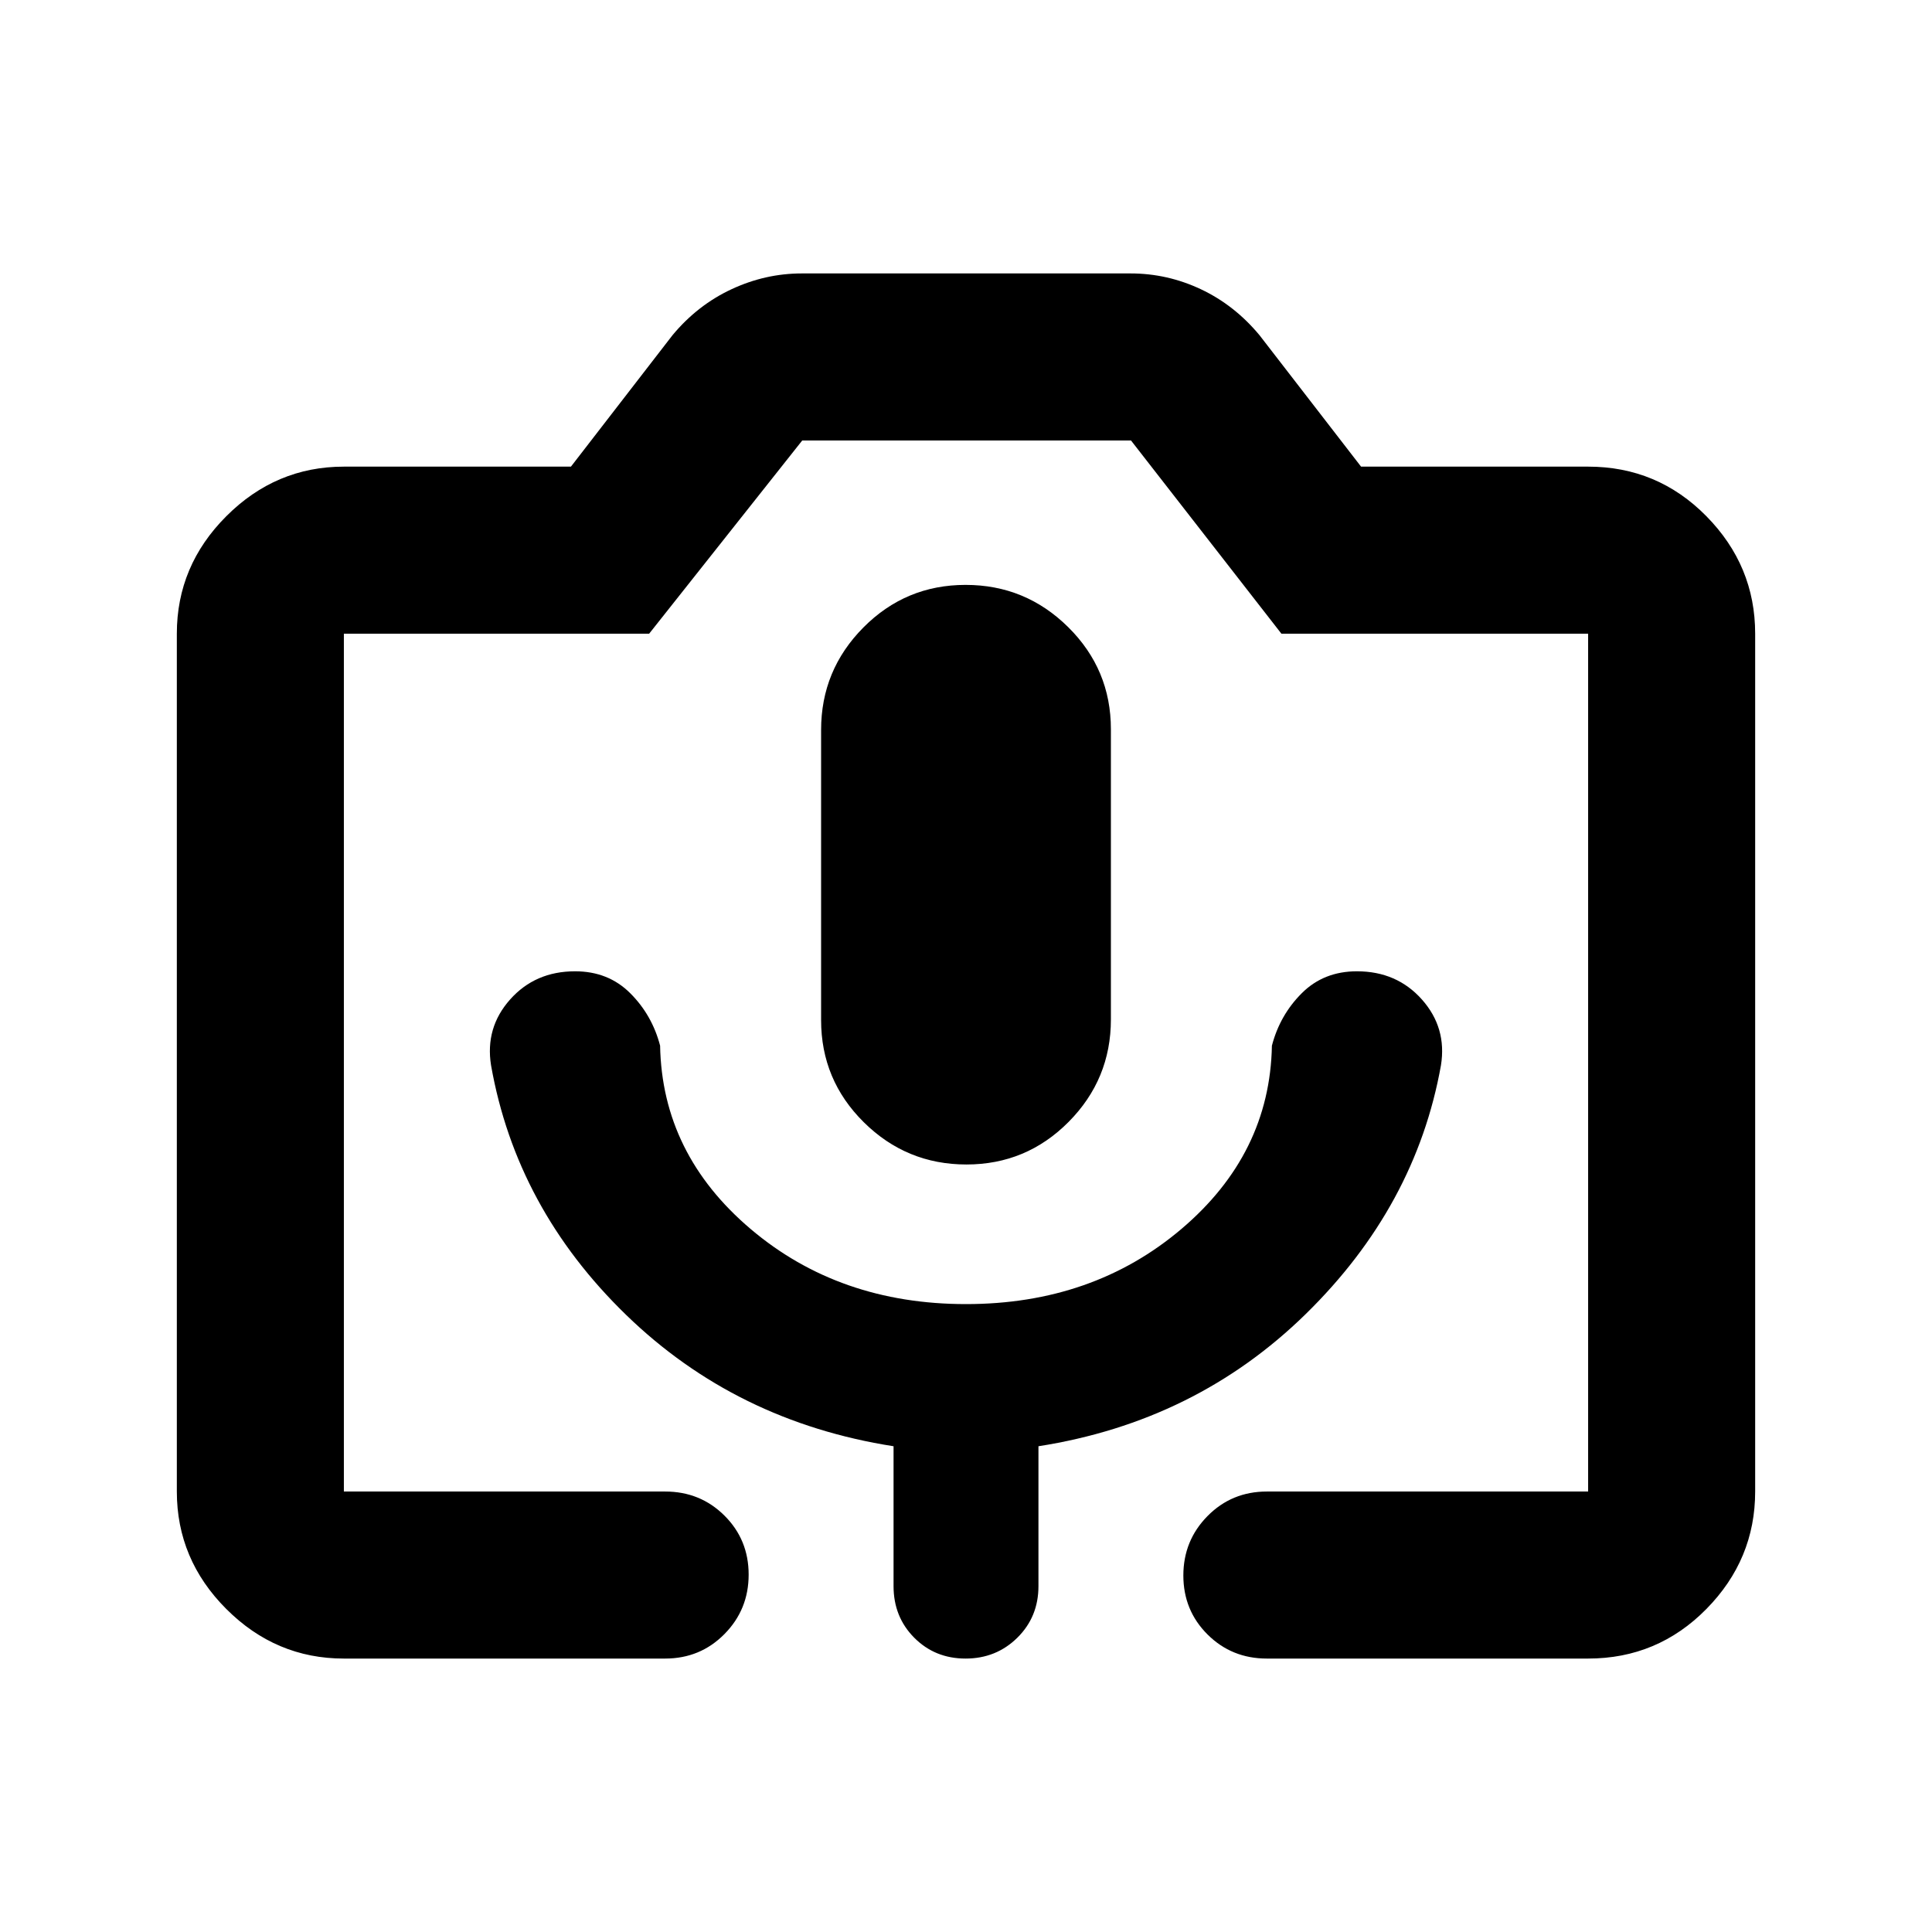 <svg xmlns="http://www.w3.org/2000/svg" height="20" viewBox="0 -960 960 960" width="20"><path d="M170.87-135.869q-33.783 0-58.392-24.609T87.869-218.87v-426.26q0-33.783 24.609-58.392t58.392-24.609h112.826l50.478-65.326q12.435-14.956 29.286-22.815 16.851-7.859 34.931-7.859H561.79q18.253 0 34.927 7.859t29.109 22.815l50.478 65.326H789.13q34.483 0 58.742 24.609t24.259 58.392v426.26q0 33.783-24.259 58.392t-58.742 24.609H629.5q-17.452 0-29.476-11.964Q588-159.796 588-177.159t12.024-29.537q12.024-12.174 29.476-12.174h159.63v-426.26H636.717l-74.729-96H398.63l-76.065 96H170.87v426.26H330.5q17.452 0 29.476 11.964Q372-194.943 372-177.58t-12.024 29.537q-12.024 12.174-29.476 12.174H170.87ZM480-312q-63 0-107-37.304-44-37.305-45-91.109-3.963-15.217-14.862-26.087-10.899-10.87-27.377-10.87-19.837 0-32.299 14.016Q241-449.339 244-430.652q12.522 71.043 67.141 124.043 54.62 53 132.859 65.239v69.501q0 15.3 10.289 25.65 10.29 10.35 25.5 10.35 15.211 0 25.711-10.35 10.5-10.35 10.5-25.65v-69.501q78.239-12.239 132.859-65.739 54.619-53.5 67.141-123.543 3-18.687-9.462-32.702-12.462-14.016-32.299-14.016-16.478 0-27.377 10.87-10.899 10.87-14.862 26.087-1 53.804-45 91.109Q543-312 480-312Zm.212-69.37q29.788 0 50.788-21.175 21-21.176 21-50.912v-144.176q0-29.737-21.212-50.737-21.213-21-51-21-29.788 0-50.788 21.176-21 21.176-21 50.912v144.176q0 29.736 21.212 50.736 21.213 21 51 21ZM170.87-218.87h618.26-618.26Z"/></svg>